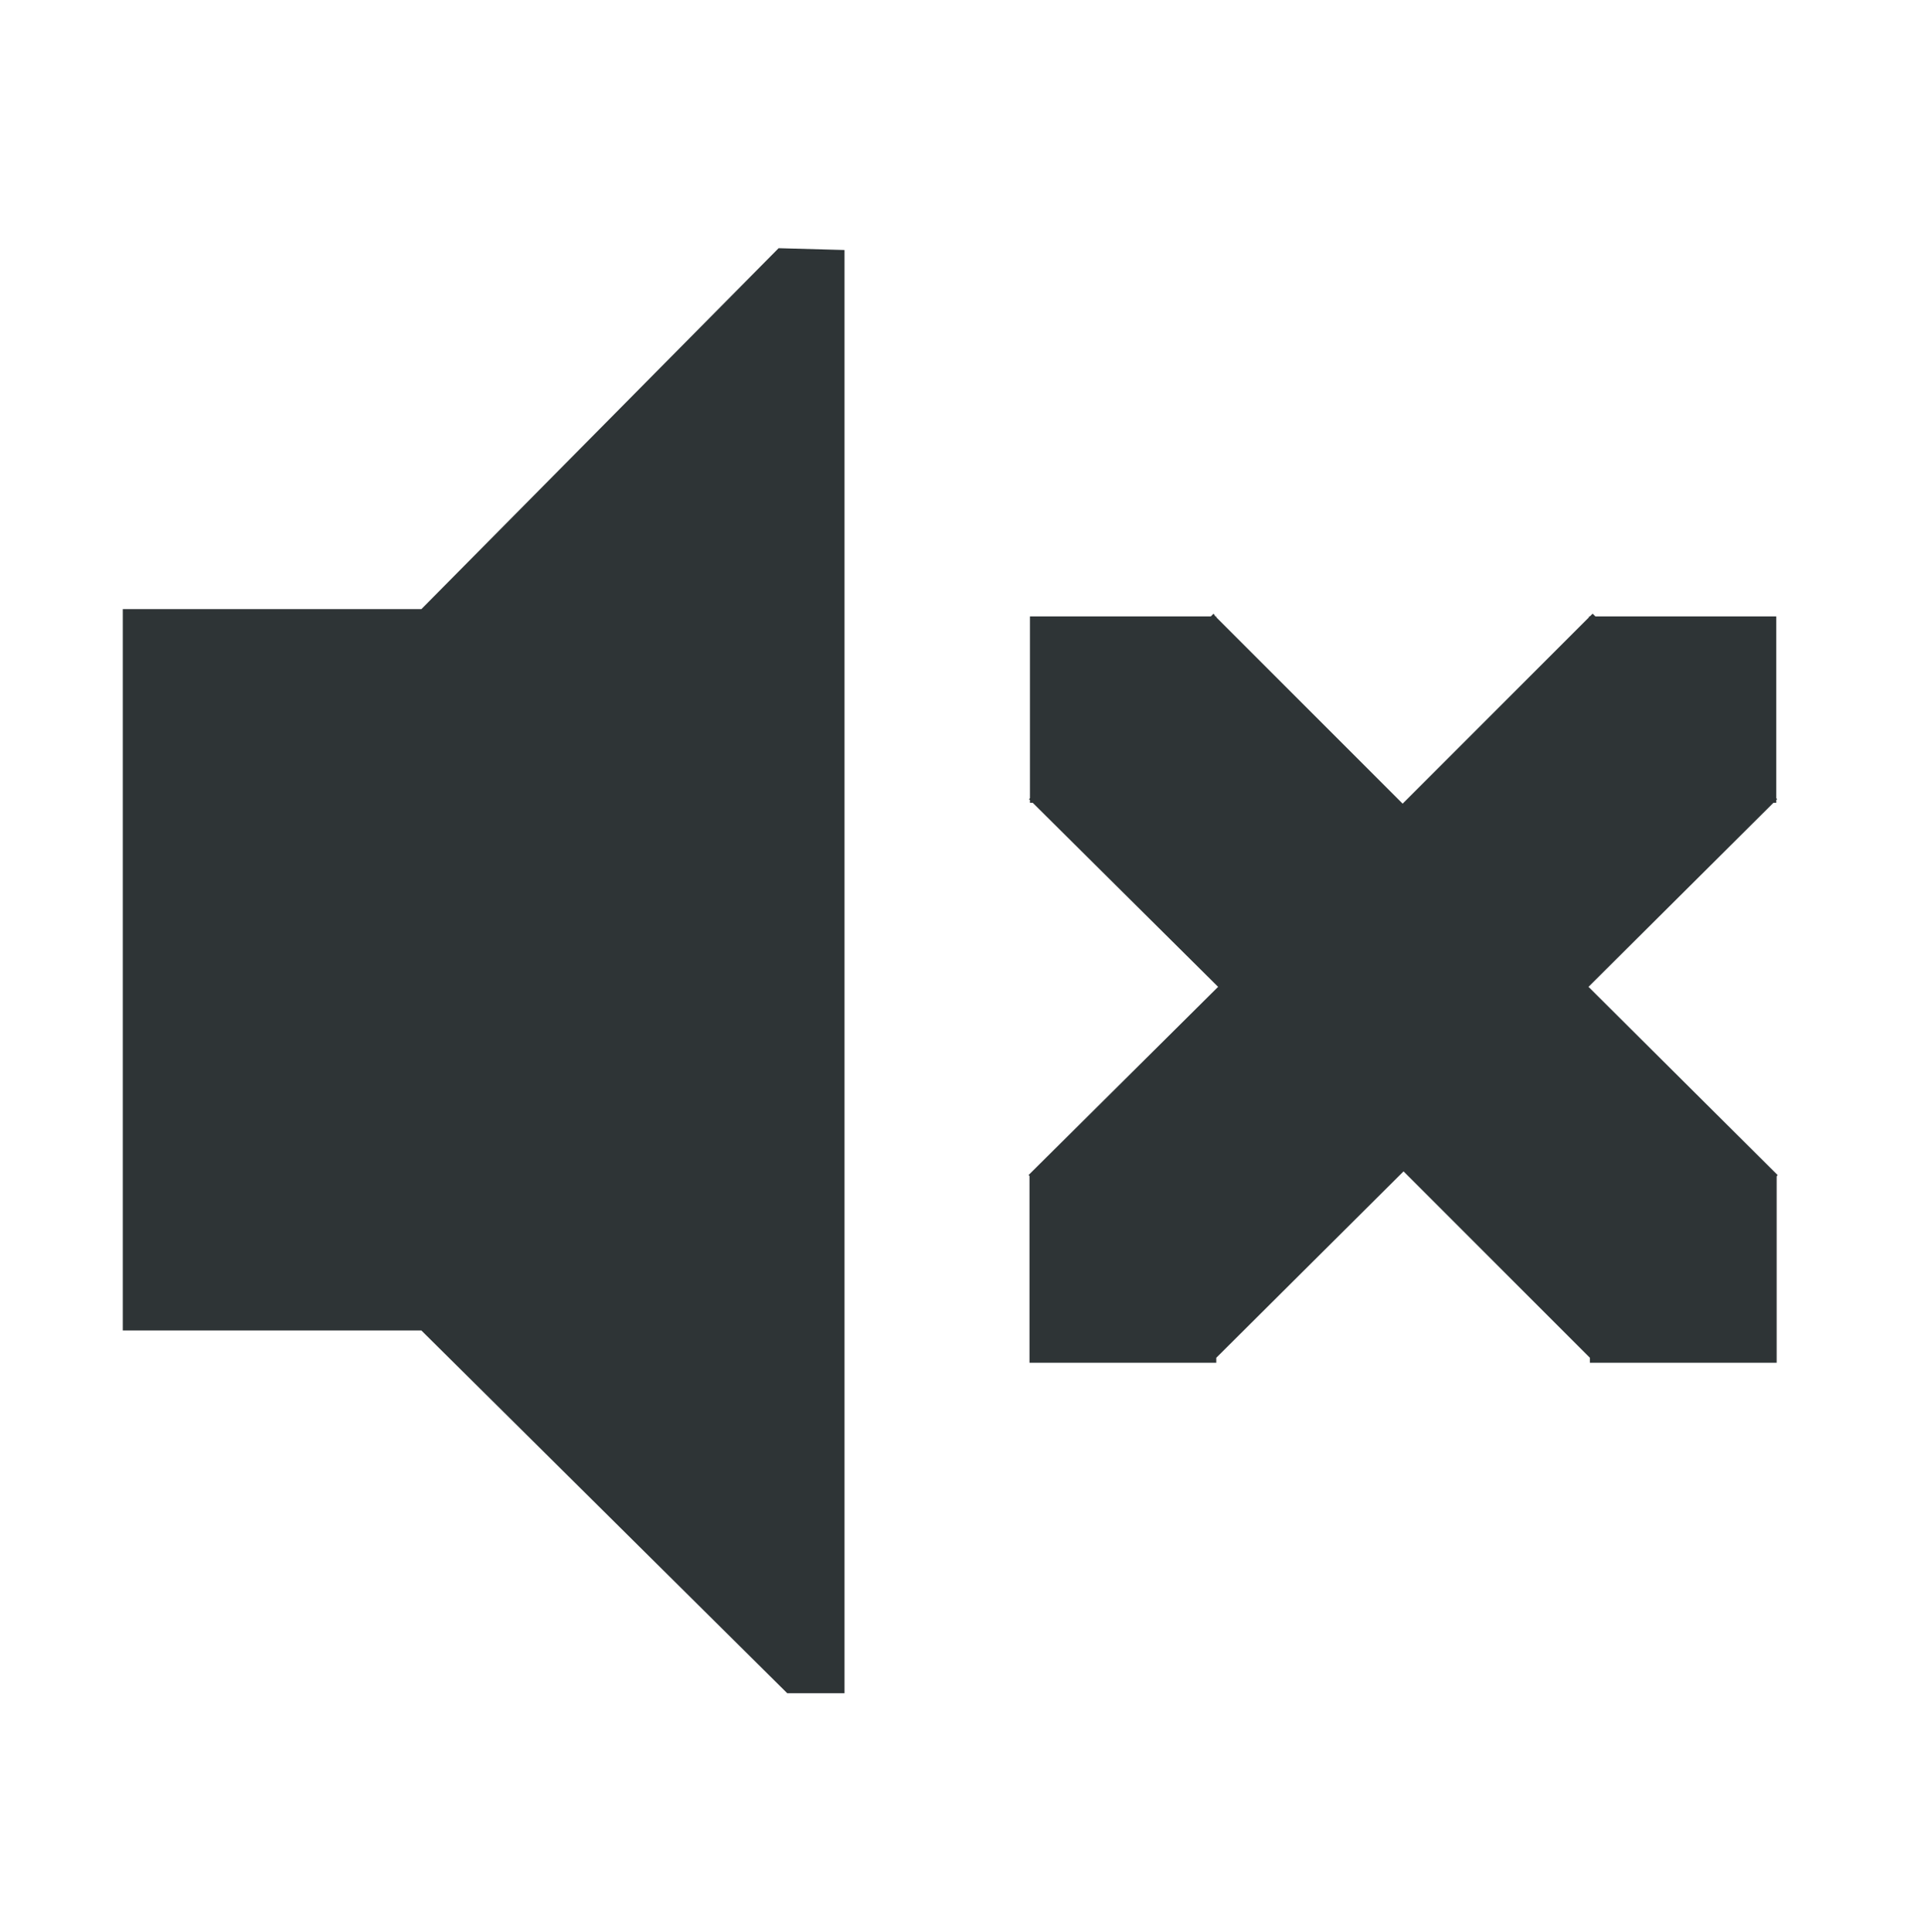<svg xmlns="http://www.w3.org/2000/svg" width="16" height="16.063" viewBox="0 0 4.233 4.25"><path d="M.27 1.34h.657l.786-.794.145.004v3.175h-.126l-.805-.798H.27Z" color="#bebebe" fill="#2e3436"/><path d="m2.67 1.35-.006.006h-.398v.4l-.002.002.002.002v.006h.006l.408.405-.417.414.002.002v.411h.411v-.011l.412-.41.41.41v.011h.411v-.41l.002-.003-.416-.414.407-.405h.006V1.76l.002-.002-.002-.002v-.4H3.51l-.006-.006-.006.006h-.002v.002l-.41.41-.41-.41v-.002h-.002z" fill="#2e3436"/></svg>